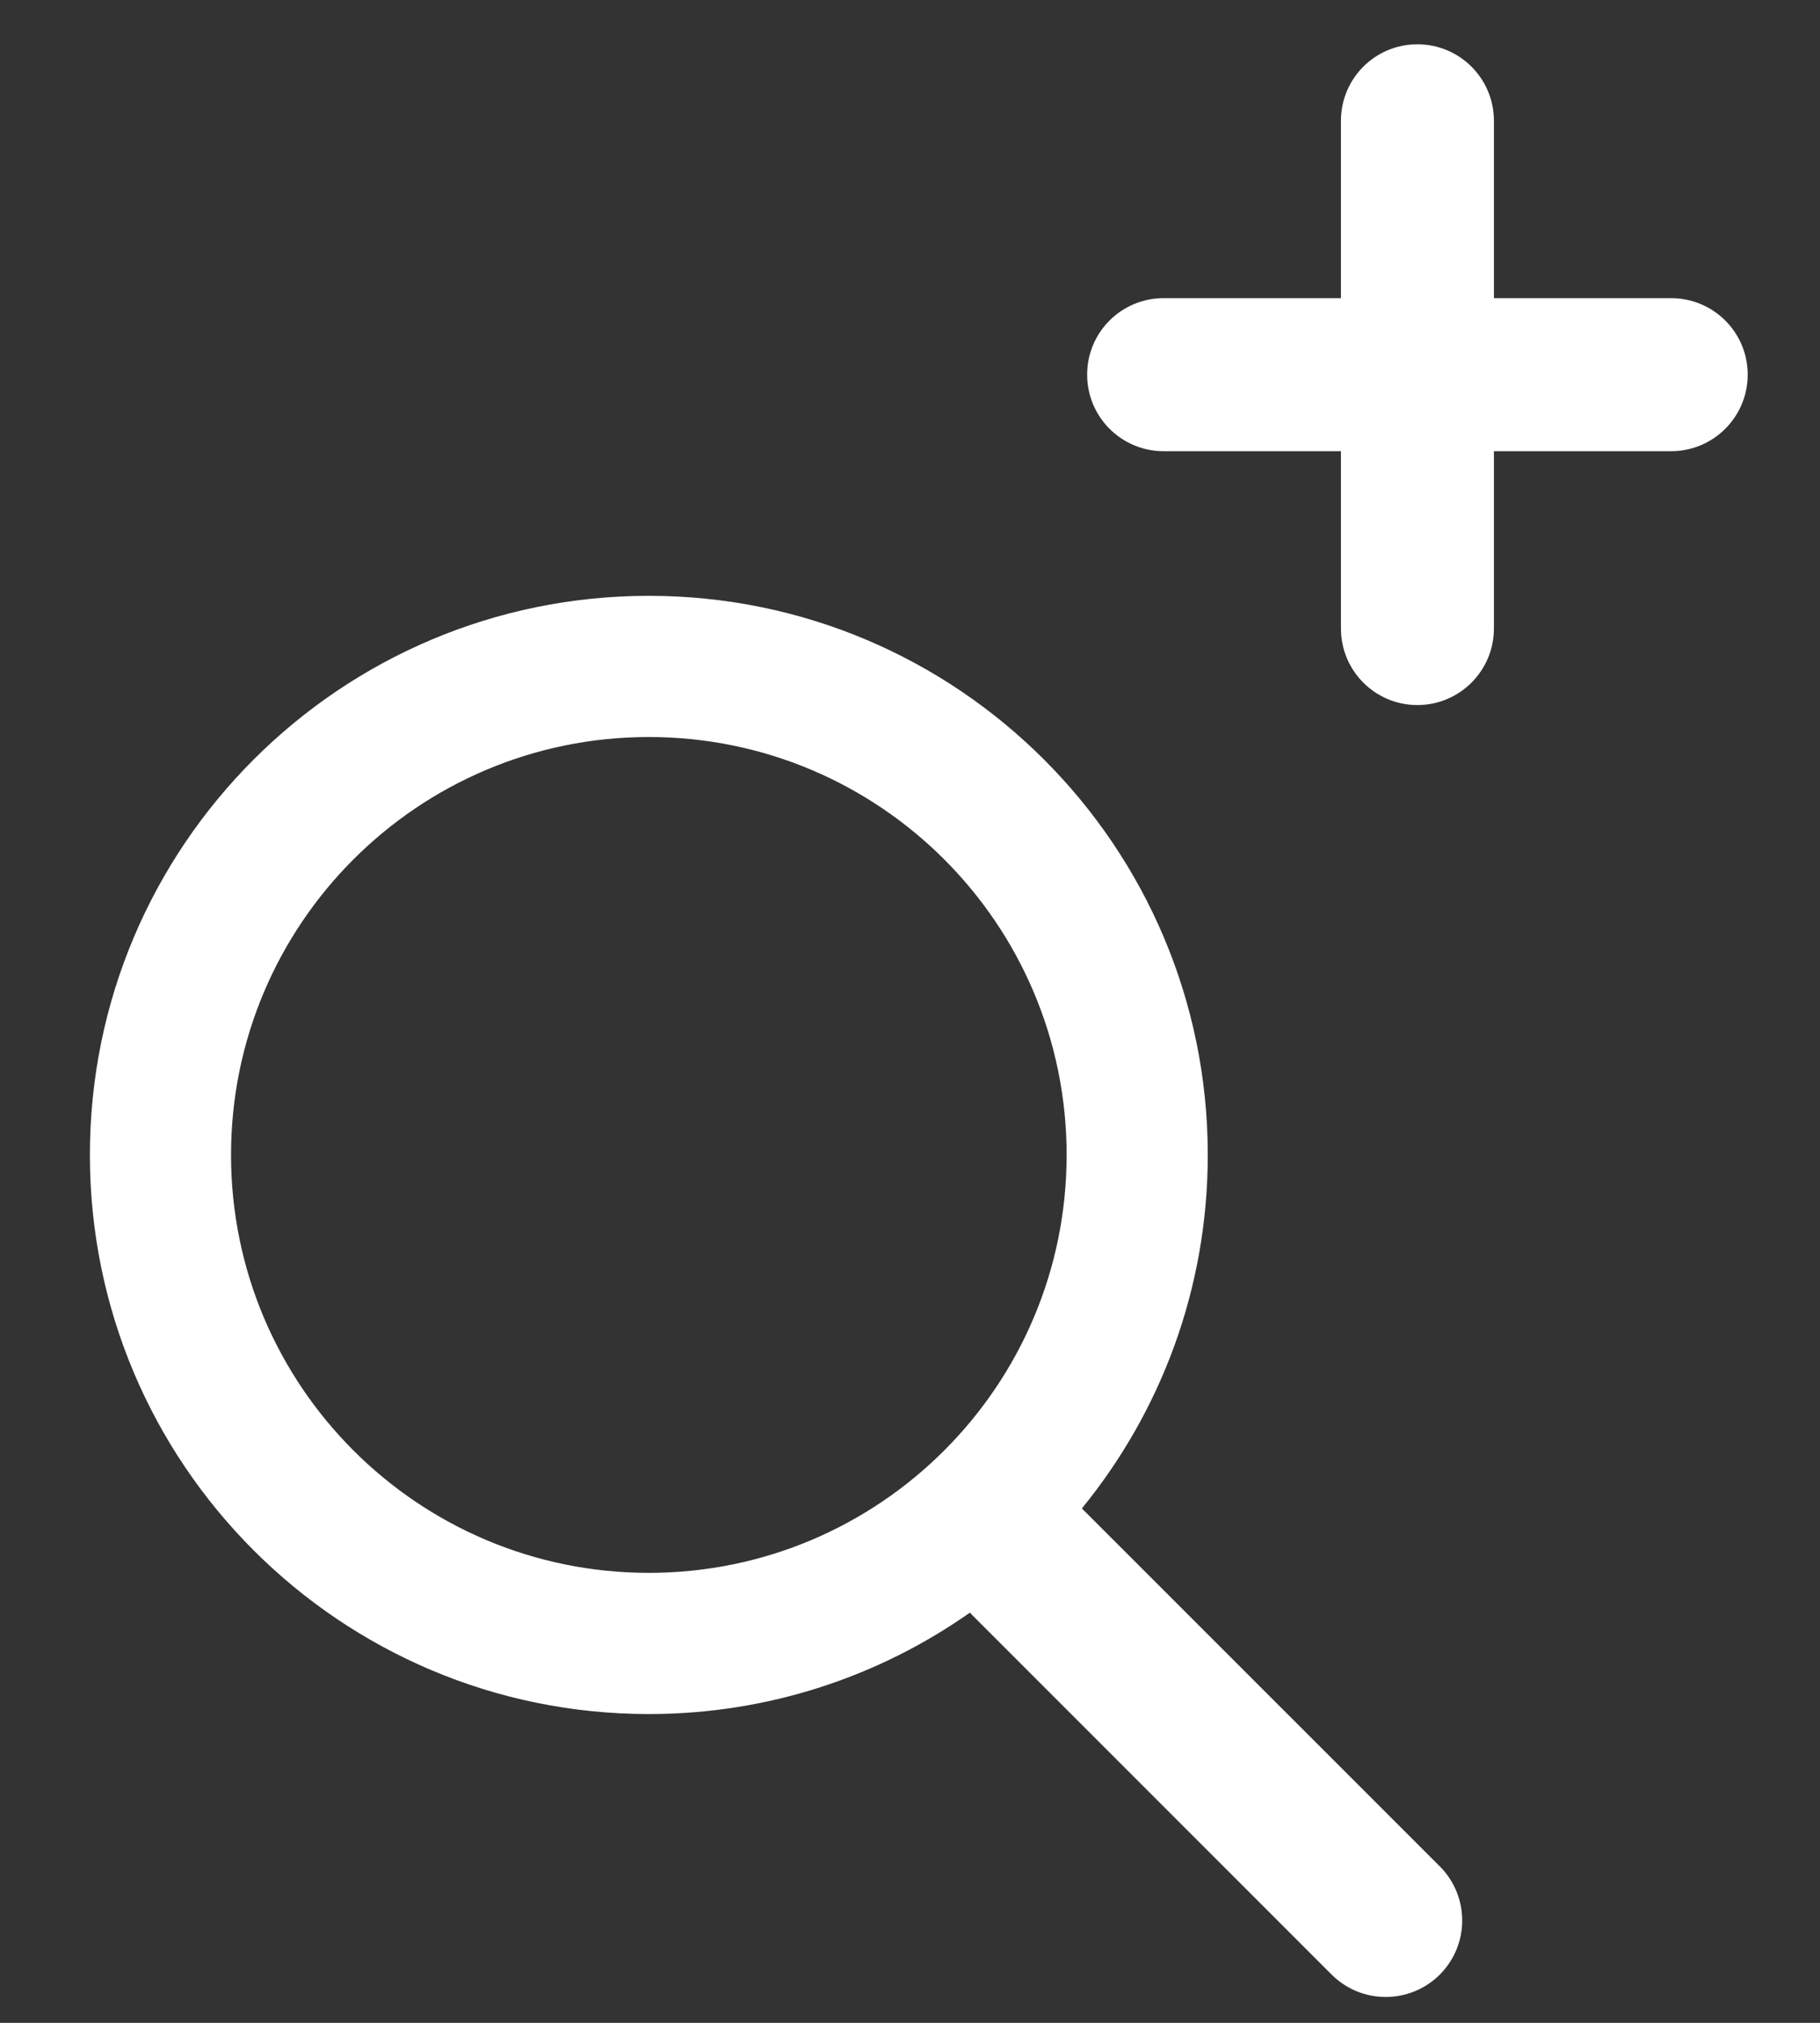 <?xml version="1.0" encoding="UTF-8"?>
<svg width="18px" height="20px" viewBox="0 0 18 20" version="1.1" xmlns="http://www.w3.org/2000/svg" xmlns:xlink="http://www.w3.org/1999/xlink">
    <rect x="0" y="0" width="18" height="20" fill="#333333" stroke="none"/>
    <!-- Generator: Sketch 49 (51002) - http://www.bohemiancoding.com/sketch -->
    <title>extended search icon</title>
    <desc>Created with Sketch.</desc>
    <defs></defs>
    <g id="Page-1" stroke="none" stroke-width="1" fill="none" fill-rule="evenodd">
        <g id="Mainpage" transform="translate(-517, -447)" fill="#FFFFFF">
            <g id="Cover" transform="translate(1, 161.367)">
                <g id="Кнопки" transform="translate(496.5, 275.445)">
                    <g id="Extended-search-link">
                        <g id="extended-search-icon" transform="translate(20, 10)">
                            <path d="M14.275,3.136 L16.028,3.136 C16.446,3.136 16.785,3.474 16.785,3.892 C16.785,4.31 16.446,4.649 16.028,4.649 L14.275,4.649 L14.275,6.402 C14.275,6.82 13.936,7.159 13.518,7.159 C13.1,7.159 12.762,6.82 12.762,6.402 L12.762,4.649 L11.008,4.649 C10.59,4.649 10.252,4.31 10.252,3.892 C10.252,3.474 10.59,3.136 11.008,3.136 L12.762,3.136 L12.762,1.382 C12.762,0.964 13.1,0.626 13.518,0.626 C13.936,0.626 14.275,0.964 14.275,1.382 L14.275,3.136 Z M10.2,15.102 L13.74,18.641 C14.035,18.937 14.035,19.415 13.74,19.711 C13.444,20.006 12.965,20.006 12.67,19.711 L9.12,16.161 C9.111,16.152 9.101,16.142 9.093,16.132 C8.194,16.764 7.099,17.135 5.917,17.135 C2.864,17.135 0.389,14.66 0.389,11.607 C0.389,8.554 2.864,6.079 5.917,6.079 C8.97,6.079 11.445,8.554 11.445,11.607 C11.445,12.933 10.978,14.149 10.2,15.102 Z M5.917,15.739 C8.199,15.739 10.049,13.889 10.049,11.607 C10.049,9.325 8.199,7.475 5.917,7.475 C3.635,7.475 1.785,9.325 1.785,11.607 C1.785,13.889 3.635,15.739 5.917,15.739 Z" id="Combined-Shape"></path>
                        </g>
                    </g>
                </g>
            </g>
        </g>
    </g>
</svg>